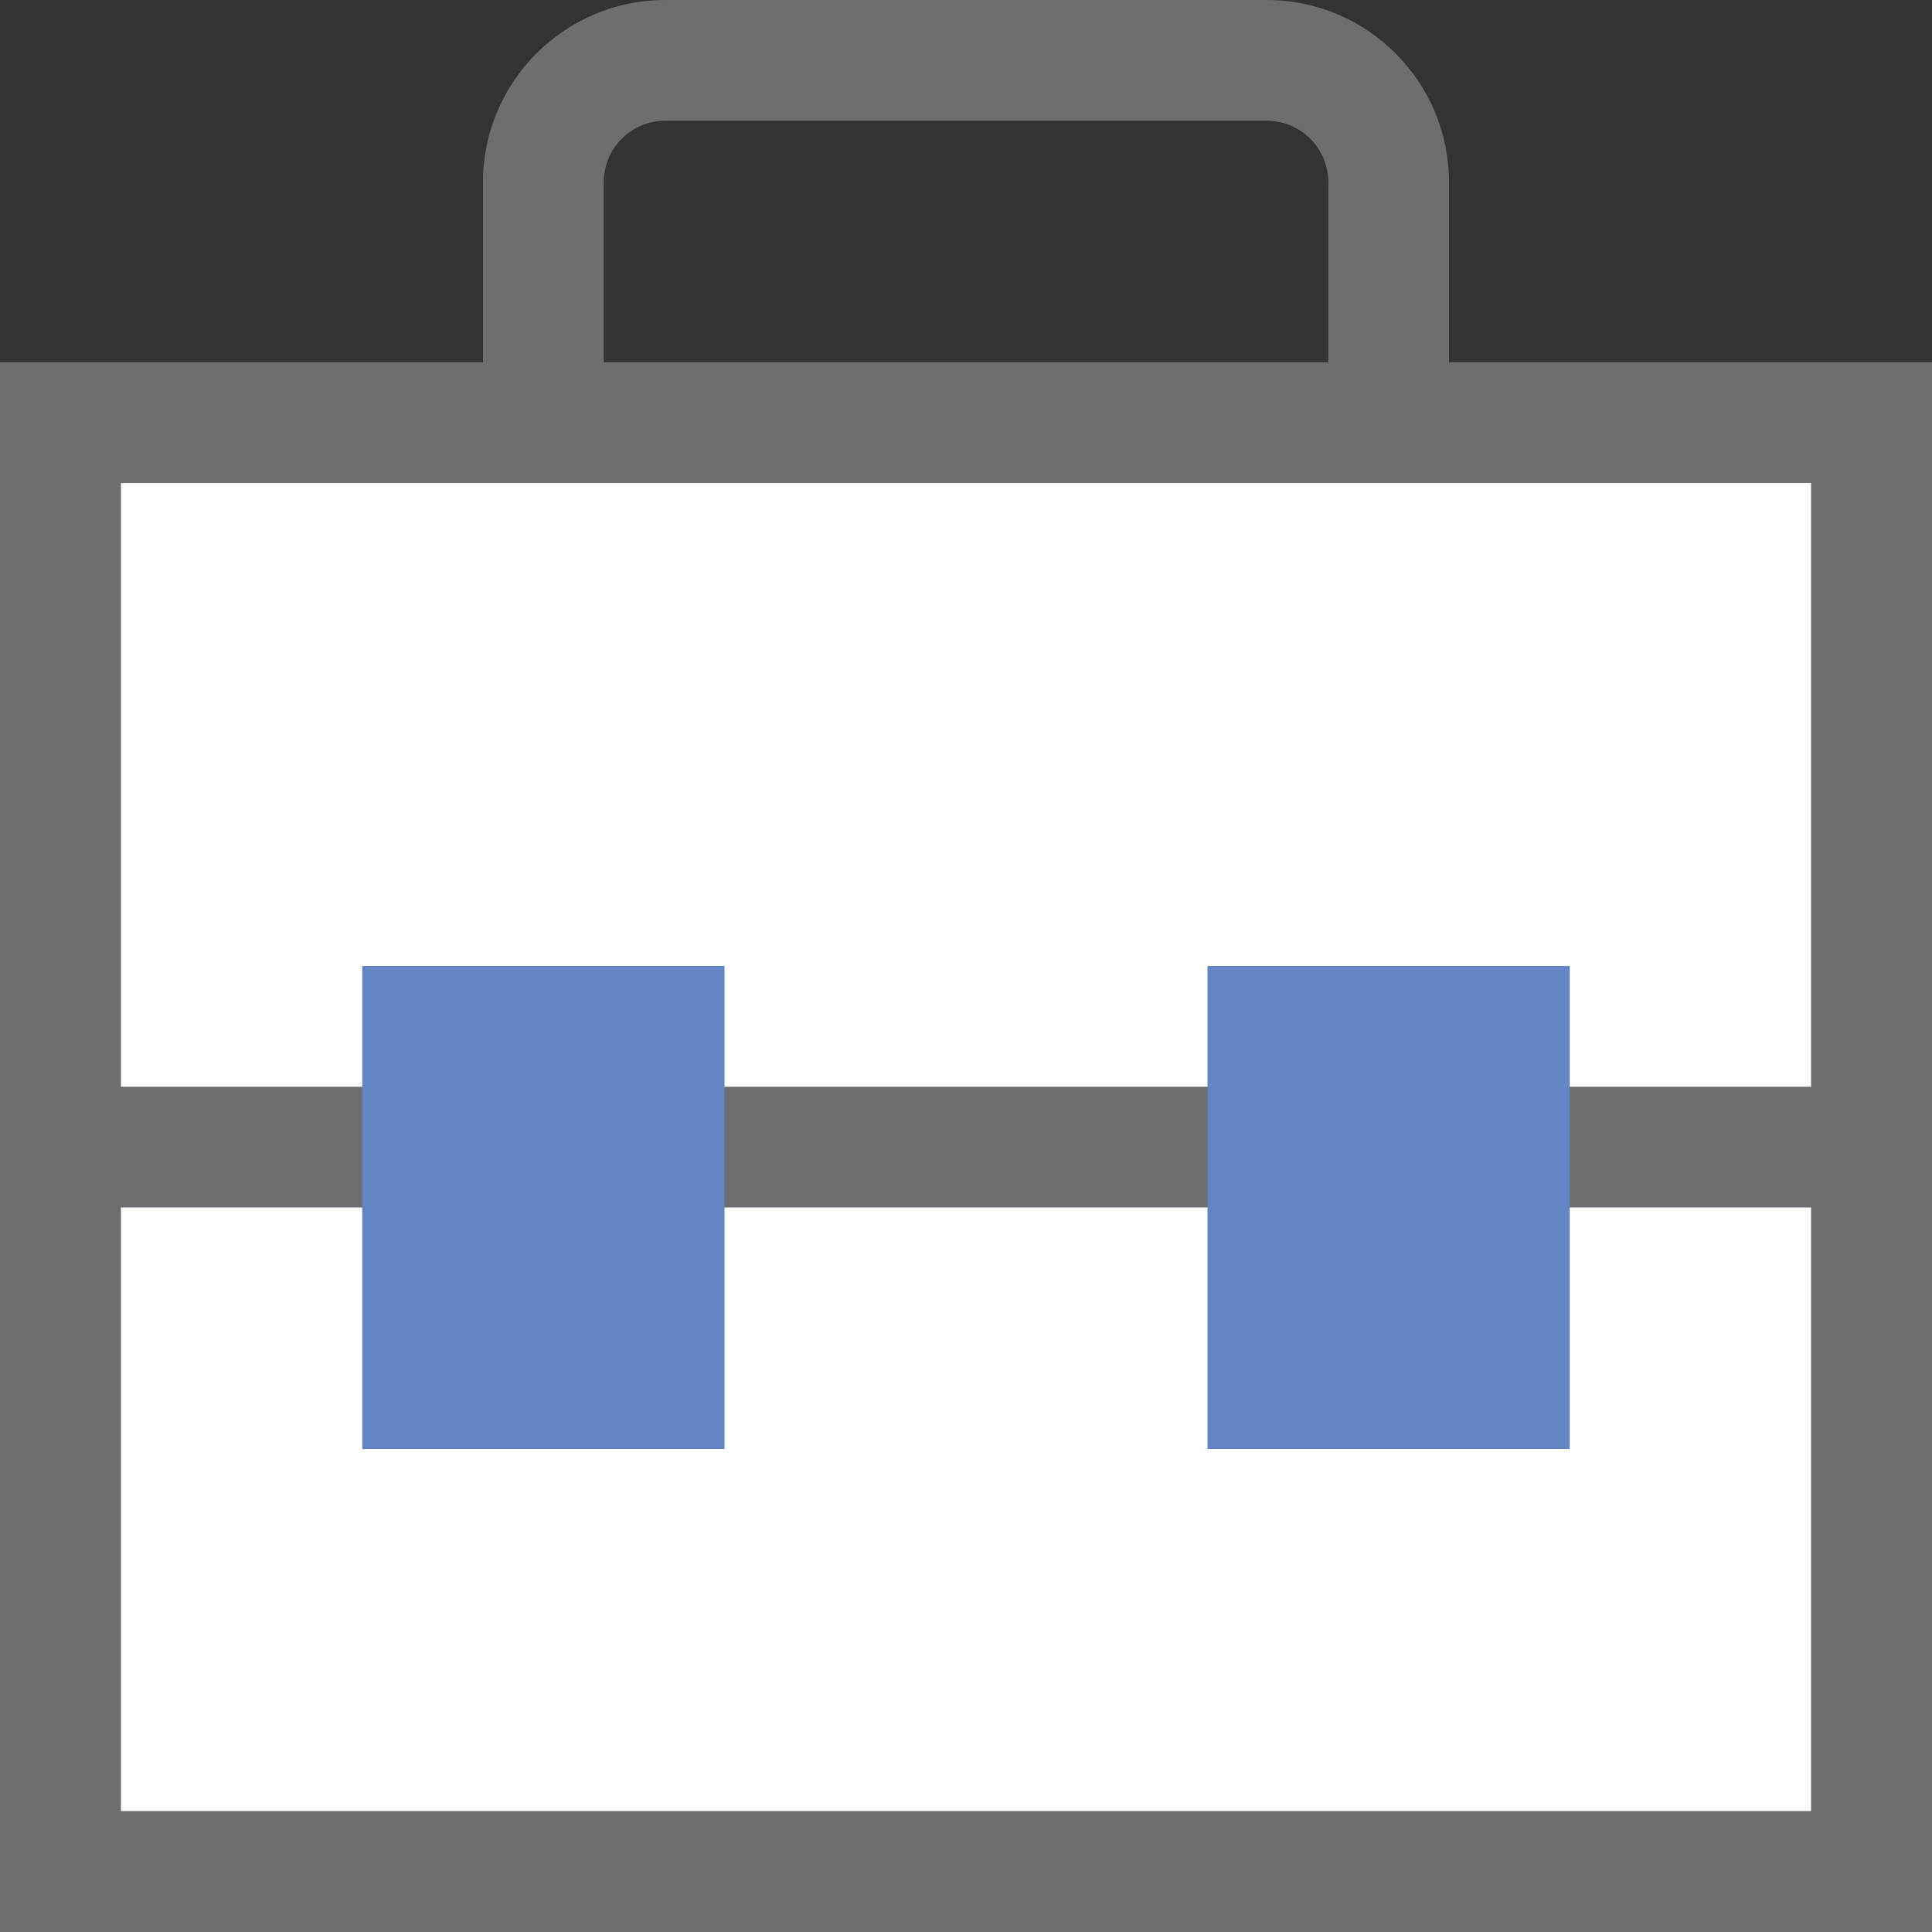 <?xml version="1.0" encoding="UTF-8"?>
<!DOCTYPE svg PUBLIC "-//W3C//DTD SVG 1.1//EN" "http://www.w3.org/Graphics/SVG/1.1/DTD/svg11.dtd">
<svg version="1.1" id="Layer_1" xmlns="http://www.w3.org/2000/svg" xmlns:xlink="http://www.w3.org/1999/xlink" x="0px" y="0px" width="16px" height="16px" viewBox="0 0 16 16" enable-background="new 0 0 16 16" xml:space="preserve">
  <rect x="0" y="0" width="16" height="16" fill="#333333" stroke="none"/>
  <g id="icon">
    <path d="M15,15H1V4h14V15z" fill="#FFFFFF"/>
    <path d="M12,3.5h-1V1.508c0,-0.28,-0.228,-0.508,-0.508,-0.508H5.508C5.228,1,5,1.228,5,1.508V3.5H4V1.508C4,0.677,4.677,0,5.508,0h4.983C11.323,0,12,0.677,12,1.508V3.5z" fill="#6D6E71"/>
    <path d="M0,3v13h16V3H0zM15,15H1V4h14V15z" fill="#6D6E71"/>
    <rect y="9" width="16" height="1" fill="#6D6E71"/>
    <rect x="3" y="8" width="3" height="4" fill="#6485C3"/>
    <rect x="10" y="8" width="3" height="4" fill="#6485C3"/>
  </g>
</svg>
